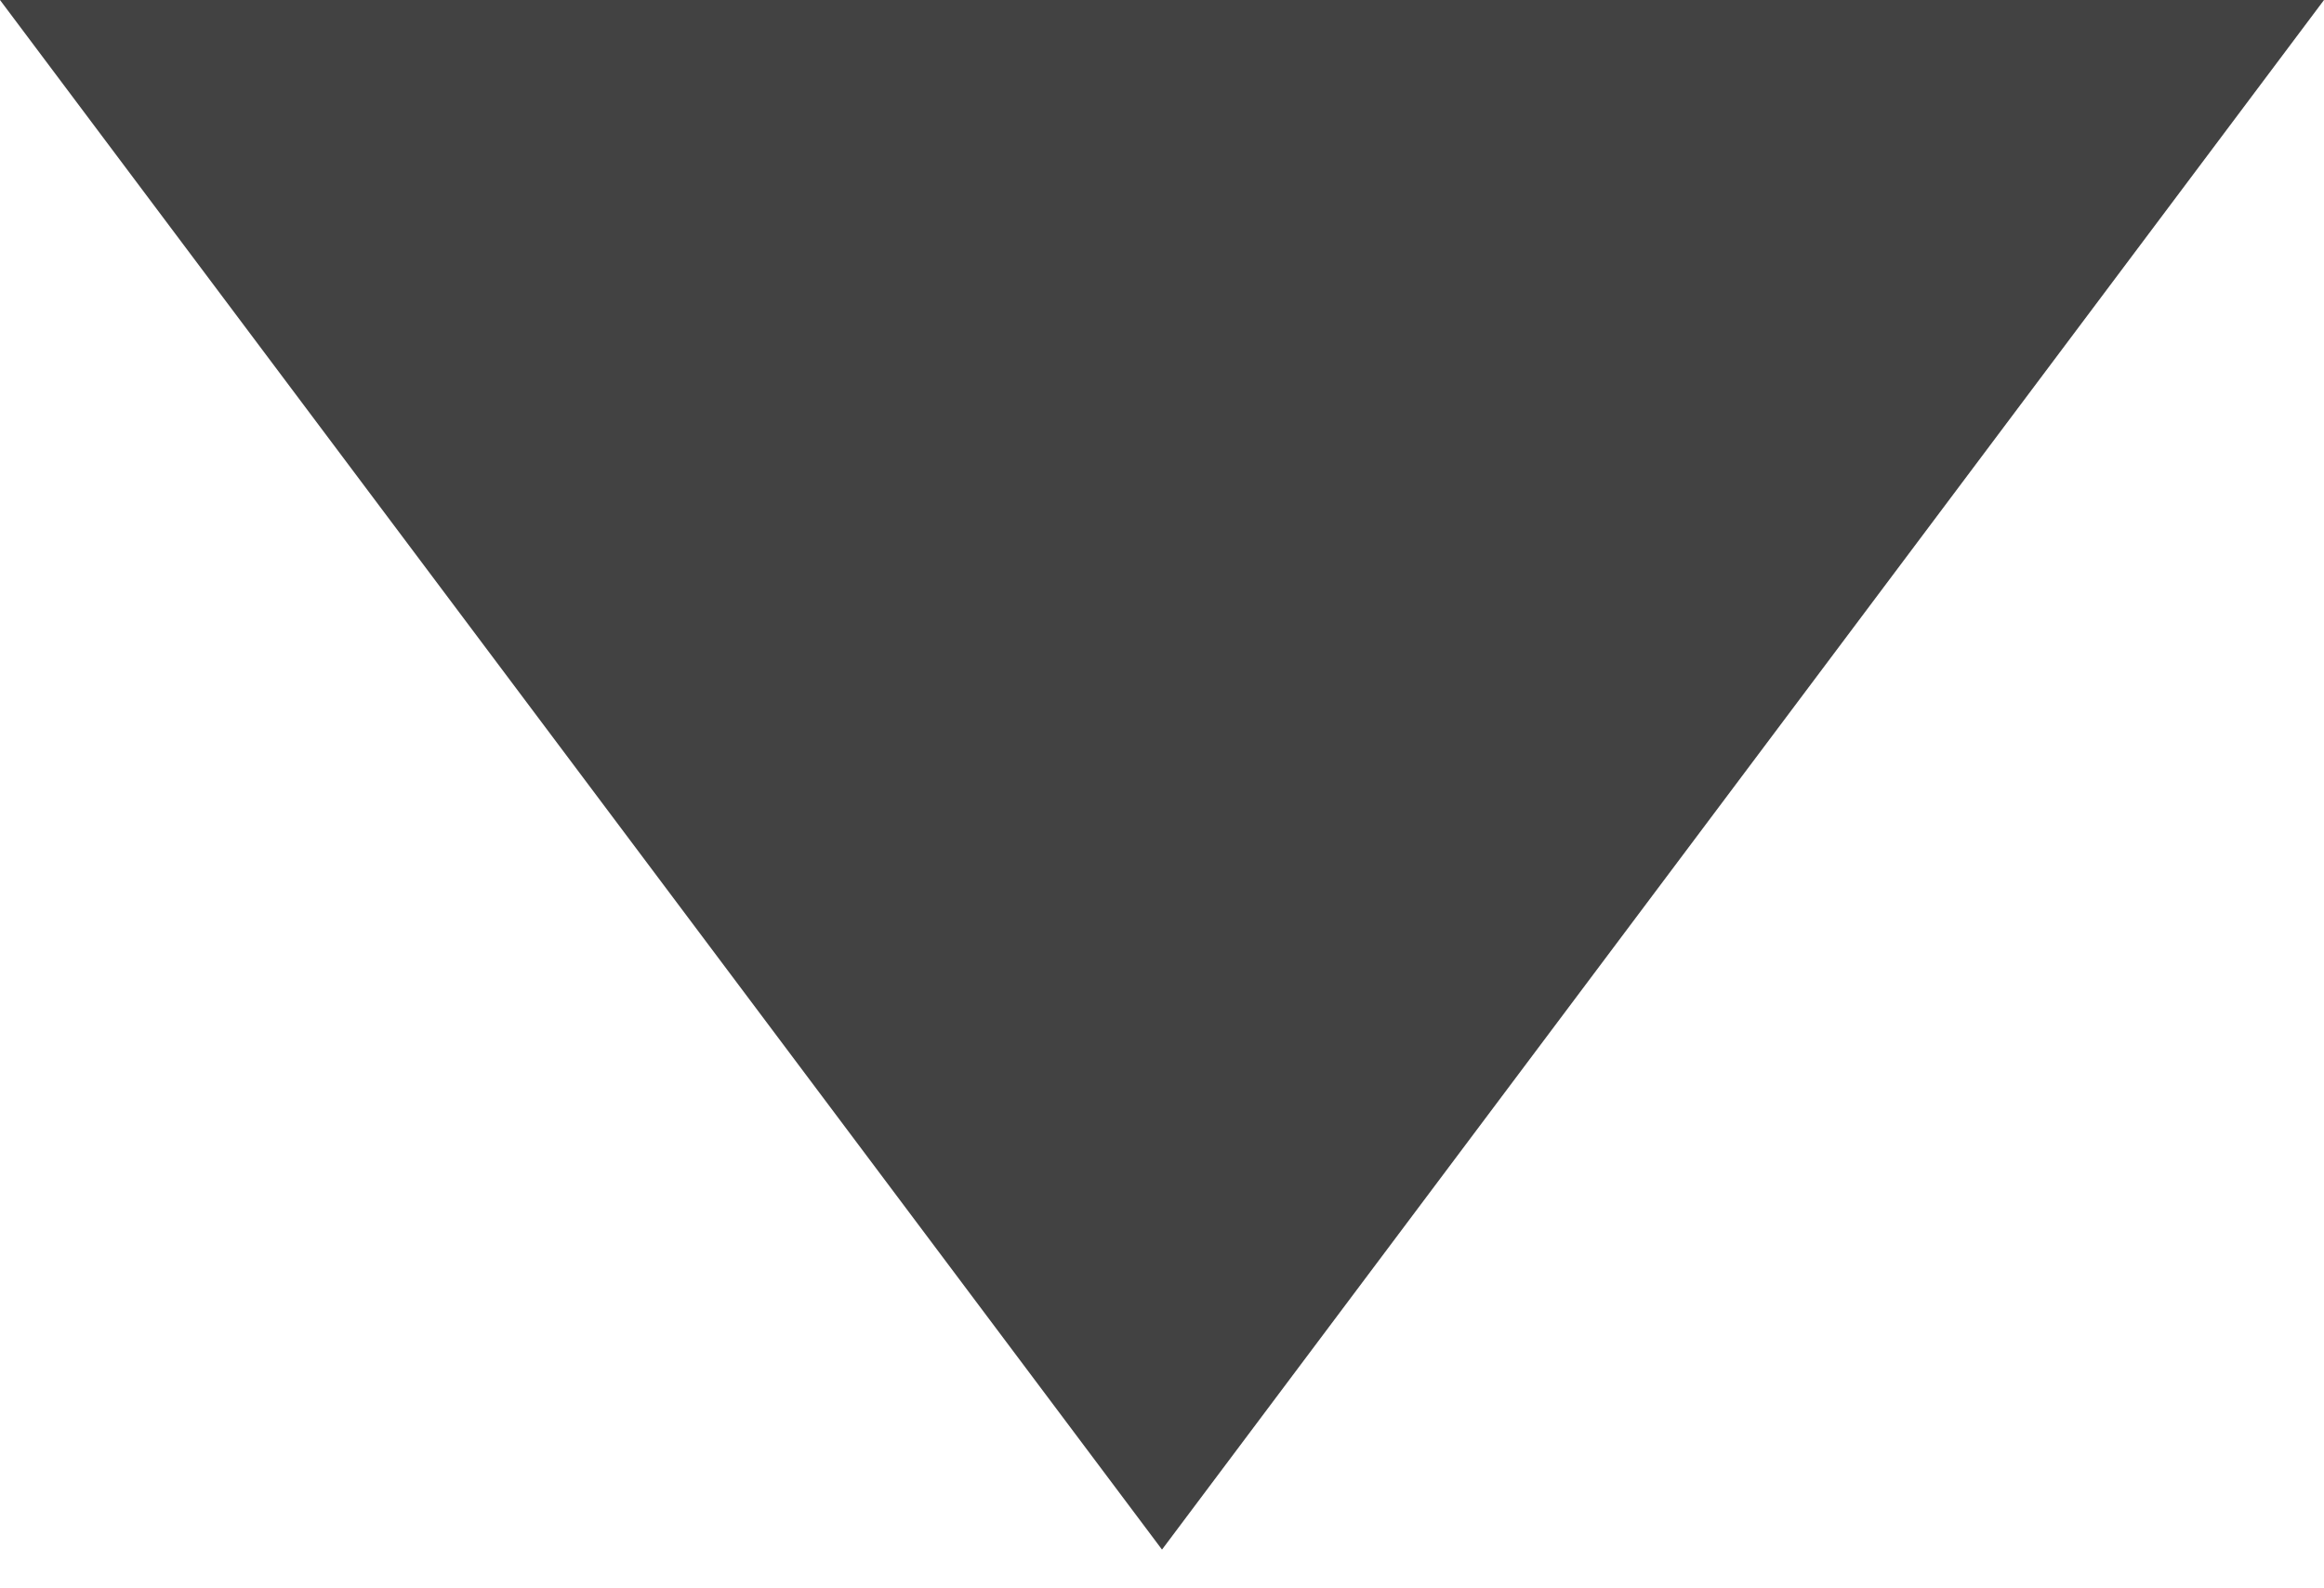 <?xml version="1.0" encoding="utf-8"?>
<!-- Generator: Adobe Illustrator 22.0.1, SVG Export Plug-In . SVG Version: 6.00 Build 0)  -->
<svg version="1.1" id="Calque_1" xmlns="http://www.w3.org/2000/svg" xmlns:xlink="http://www.w3.org/1999/xlink" x="0px" y="0px"
	 viewBox="0 0 6 4.1" style="enable-background:new 0 0 6 4.1;" xml:space="preserve">
<style type="text/css">
	.st0{fill:#424242;}
</style>
<polygon class="st0" points="0,0 6,0 3,4 "/>
</svg>
